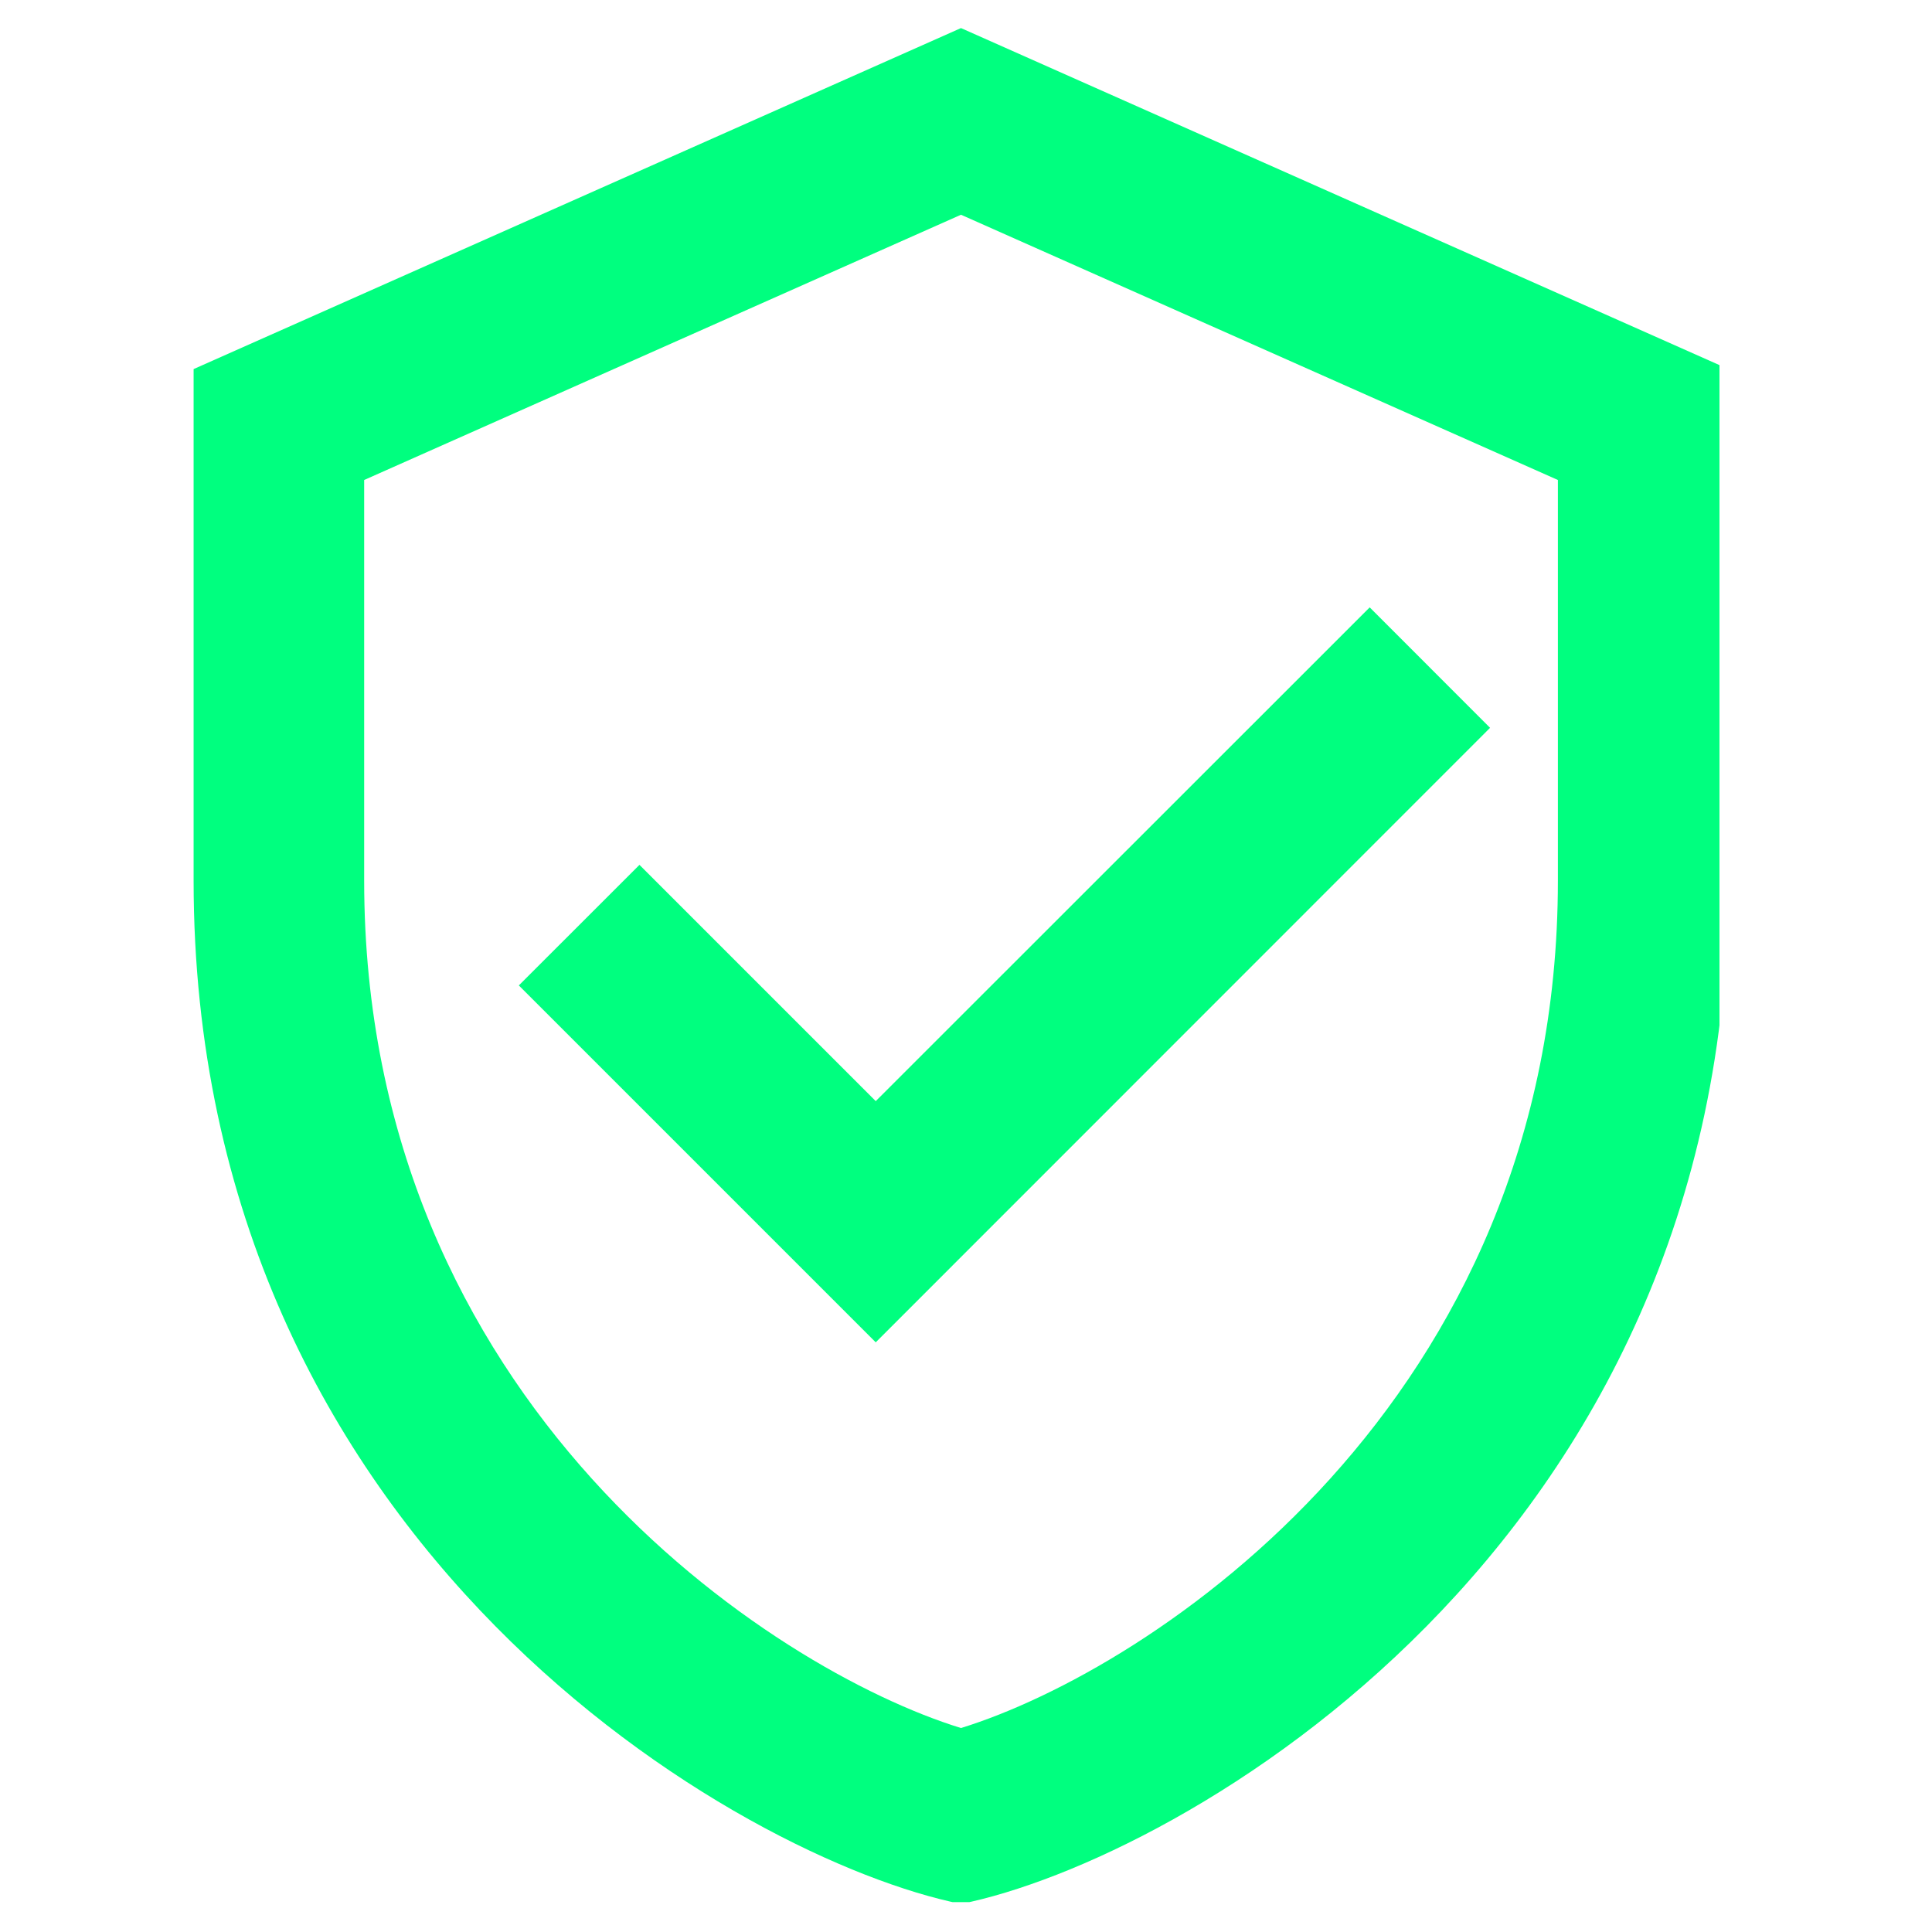 <svg xmlns="http://www.w3.org/2000/svg" xmlns:xlink="http://www.w3.org/1999/xlink" width="100" zoomAndPan="magnify" viewBox="0 0 75 75" height="100" preserveAspectRatio="xMidYMid meet" version="1.0"><defs><clipPath id="283f91aee1"><path d="M 7.5 1.09 L 66.75 1.09 L 66.75 73.84 L 7.5 73.84 Z M 7.5 1.09 " clip-rule="nonzero"/></clipPath></defs><g clip-path="url(#283f91aee1)"><path fill="#00ff7f" d="M 37.305 1.09 L 7.516 14.328 L 7.516 34.188 C 7.516 60.105 28.828 72.207 37.305 73.91 C 45.785 72.207 67.098 60.105 67.098 34.188 L 67.098 14.328 Z M 37.305 8.336 L 60.477 18.633 L 60.477 34.188 C 60.477 54.492 44.637 64.82 37.305 67.082 C 29.977 64.82 14.137 54.492 14.137 34.188 L 14.137 18.633 Z M 53.172 23.578 L 33.996 42.746 L 24.824 33.574 L 20.141 38.254 L 33.996 52.109 L 57.844 28.254 Z M 53.172 23.578 " fill-opacity="1" fill-rule="nonzero"/></g></svg>